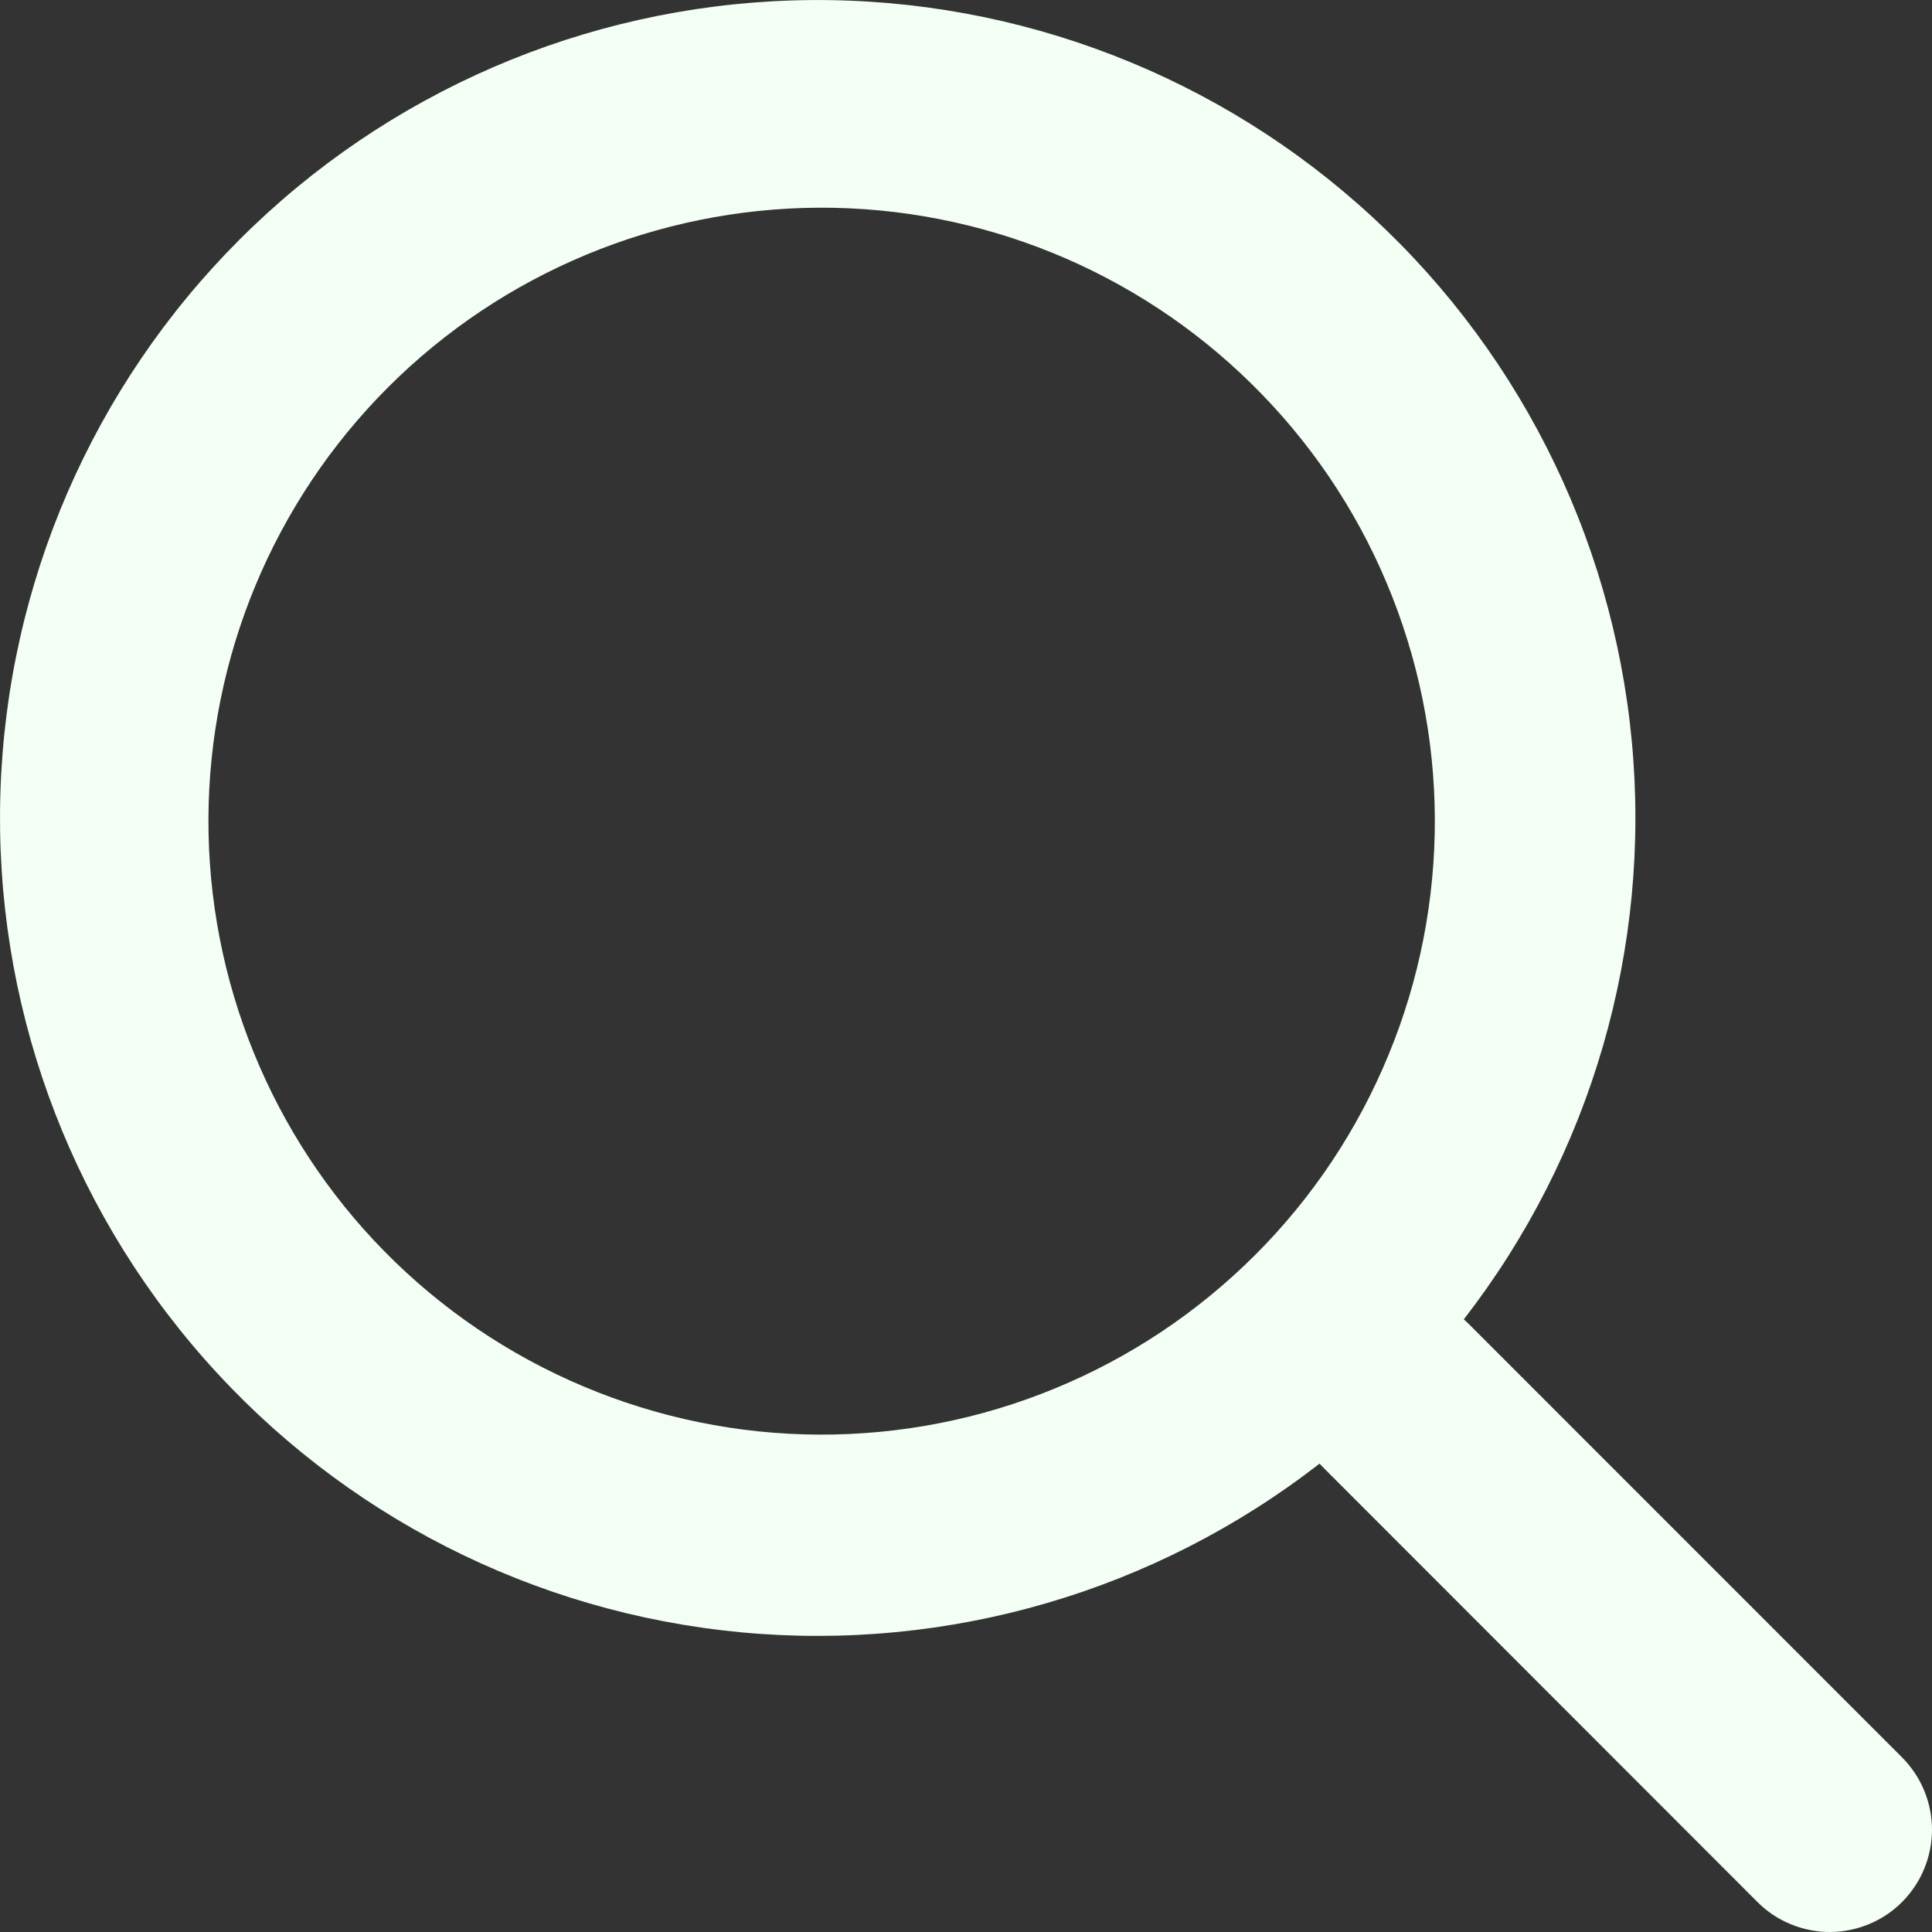 <svg width="18" height="18" viewBox="0 0 18 18" fill="none" xmlns="http://www.w3.org/2000/svg">
<rect x="0" y="0" width="18" height="18" fill="#333333" stroke="none"/>
<path fill-rule="evenodd" clip-rule="evenodd" d="M13.638 12.292C14.825 10.761 15.385 8.835 15.203 6.905C15.021 4.976 14.111 3.188 12.658 1.906C11.206 0.624 9.319 -0.056 7.383 0.004C5.447 0.064 3.606 0.859 2.235 2.229C0.863 3.599 0.065 5.441 0.004 7.38C-0.058 9.319 0.622 11.207 1.905 12.662C3.187 14.117 4.976 15.027 6.906 15.208C8.837 15.389 10.763 14.827 12.294 13.636L12.335 13.679L16.374 17.721C16.462 17.809 16.567 17.88 16.683 17.927C16.798 17.975 16.922 18 17.047 18C17.172 18 17.296 17.975 17.412 17.927C17.527 17.88 17.633 17.809 17.721 17.721C17.809 17.632 17.88 17.527 17.927 17.412C17.975 17.296 18 17.172 18 17.047C18 16.922 17.975 16.798 17.927 16.682C17.88 16.567 17.809 16.462 17.721 16.373L13.681 12.332C13.667 12.319 13.653 12.305 13.638 12.292ZM11.661 3.577C12.199 4.106 12.627 4.736 12.919 5.431C13.212 6.127 13.365 6.873 13.368 7.627C13.371 8.382 13.225 9.129 12.937 9.827C12.65 10.525 12.228 11.159 11.694 11.692C11.161 12.225 10.528 12.648 9.83 12.935C9.133 13.223 8.386 13.369 7.631 13.366C6.877 13.363 6.131 13.21 5.436 12.917C4.741 12.624 4.111 12.197 3.582 11.659C2.525 10.584 1.936 9.135 1.942 7.627C1.948 6.12 2.549 4.675 3.615 3.609C4.681 2.543 6.124 1.942 7.631 1.935C9.139 1.929 10.587 2.519 11.661 3.577Z" fill="#F3FFF4"/>
</svg>
